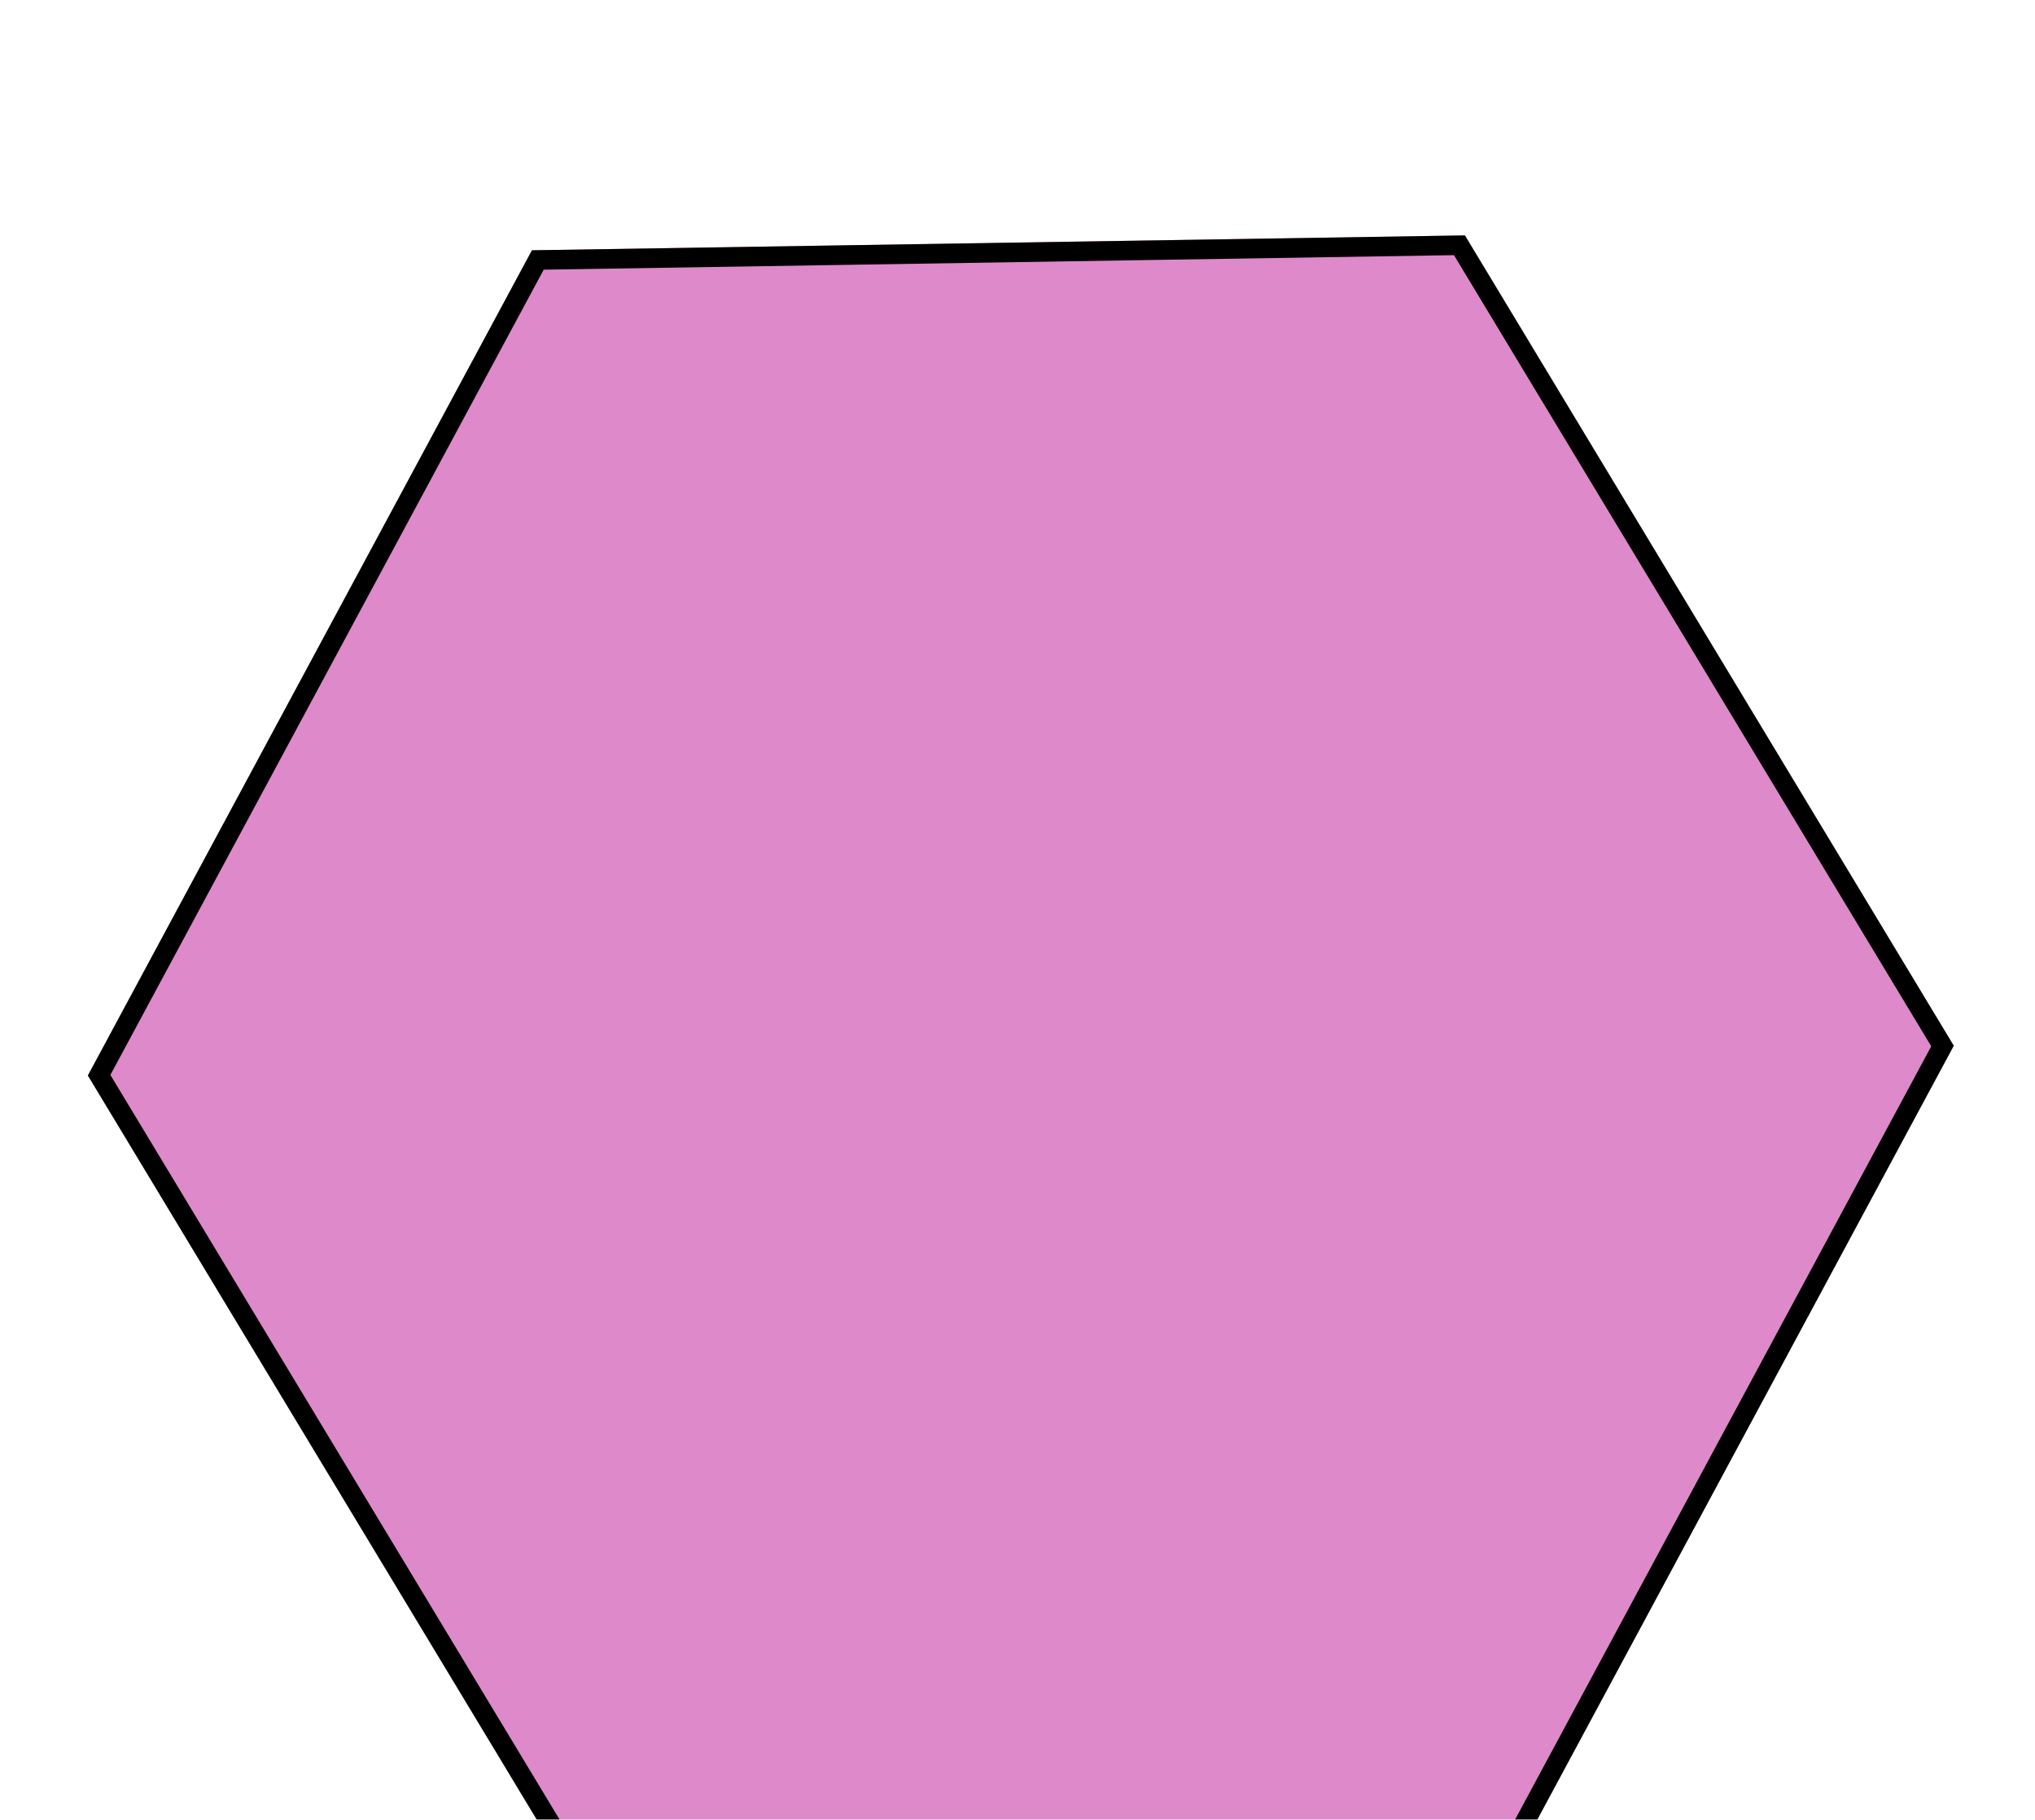 <svg width="104" height="93" viewBox="0 0 104 93" fill="none" xmlns="http://www.w3.org/2000/svg">
<g filter="url(#filter0_ddd_214_218)">
<path d="M27.187 0.791L74.865 0.03L99.847 41.445L77.151 83.621L29.474 84.383L4.492 42.968L27.187 0.791Z" fill="#DE89CA"/>
<path d="M5.066 42.953L27.486 1.287L74.586 0.536L99.273 41.46L76.852 83.125L29.753 83.877L5.066 42.953Z" stroke="black"/>
</g>
<defs>
<filter id="filter0_ddd_214_218" x="0.491" y="0.03" width="103.356" height="92.353" filterUnits="userSpaceOnUse" color-interpolation-filters="sRGB">
<feFlood flood-opacity="0" result="BackgroundImageFix"/>
<feColorMatrix in="SourceAlpha" type="matrix" values="0 0 0 0 0 0 0 0 0 0 0 0 0 0 0 0 0 0 127 0" result="hardAlpha"/>
<feOffset dy="4"/>
<feGaussianBlur stdDeviation="2"/>
<feComposite in2="hardAlpha" operator="out"/>
<feColorMatrix type="matrix" values="0 0 0 0 0 0 0 0 0 0 0 0 0 0 0 0 0 0 0.25 0"/>
<feBlend mode="normal" in2="BackgroundImageFix" result="effect1_dropShadow_214_218"/>
<feColorMatrix in="SourceAlpha" type="matrix" values="0 0 0 0 0 0 0 0 0 0 0 0 0 0 0 0 0 0 127 0" result="hardAlpha"/>
<feOffset dy="4"/>
<feGaussianBlur stdDeviation="2"/>
<feComposite in2="hardAlpha" operator="out"/>
<feColorMatrix type="matrix" values="0 0 0 0 0 0 0 0 0 0 0 0 0 0 0 0 0 0 0.25 0"/>
<feBlend mode="normal" in2="effect1_dropShadow_214_218" result="effect2_dropShadow_214_218"/>
<feColorMatrix in="SourceAlpha" type="matrix" values="0 0 0 0 0 0 0 0 0 0 0 0 0 0 0 0 0 0 127 0" result="hardAlpha"/>
<feOffset dy="4"/>
<feGaussianBlur stdDeviation="2"/>
<feComposite in2="hardAlpha" operator="out"/>
<feColorMatrix type="matrix" values="0 0 0 0 0 0 0 0 0 0 0 0 0 0 0 0 0 0 0.25 0"/>
<feBlend mode="normal" in2="effect2_dropShadow_214_218" result="effect3_dropShadow_214_218"/>
<feBlend mode="normal" in="SourceGraphic" in2="effect3_dropShadow_214_218" result="shape"/>
</filter>
</defs>
</svg>
